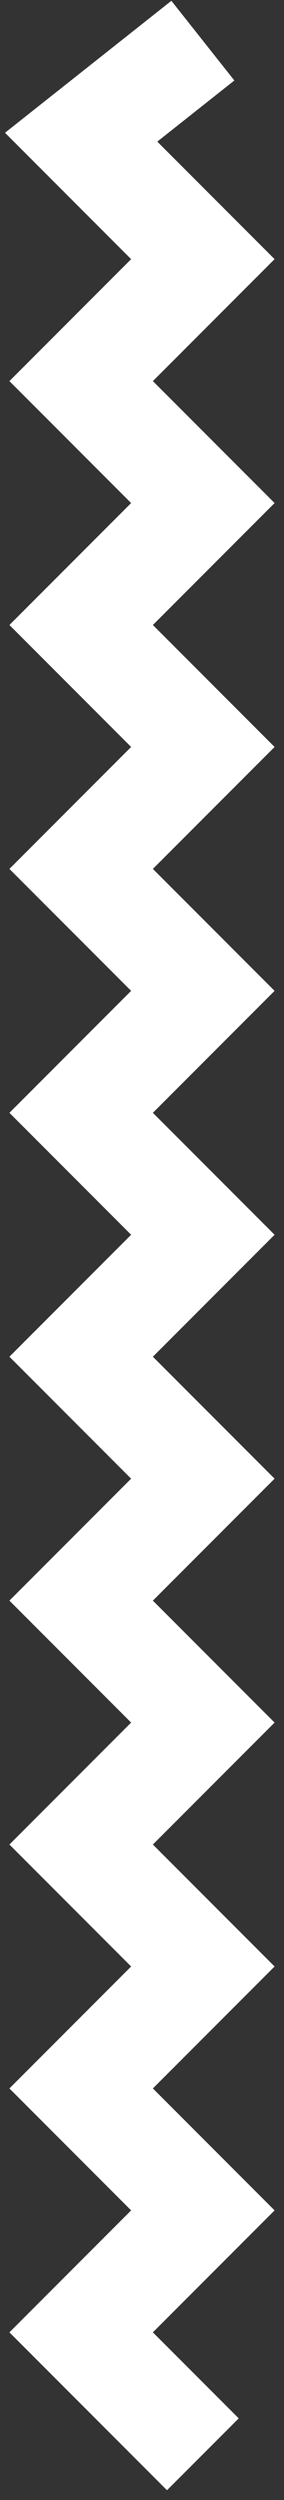 <svg preserveAspectRatio="none" viewBox="0 0 28 246" fill="none" xmlns="http://www.w3.org/2000/svg">
<rect x="0" y="0" width="28" height="246" fill="#333333" stroke="none"/>
<path d="M20 4L8 13.5L20 25.5L8 37.5L20 49.5L8 61.5L20 73.5L8 85.5L20 97.5L8 109.5L20 121.5L8 133.5L20 145.5L8 157.5L20 169.5L8 181.5L20 193.5L8 205.5L20 217.5L8 229.5L20 241.5" stroke="#FFF" stroke-width="10"/>
</svg>
